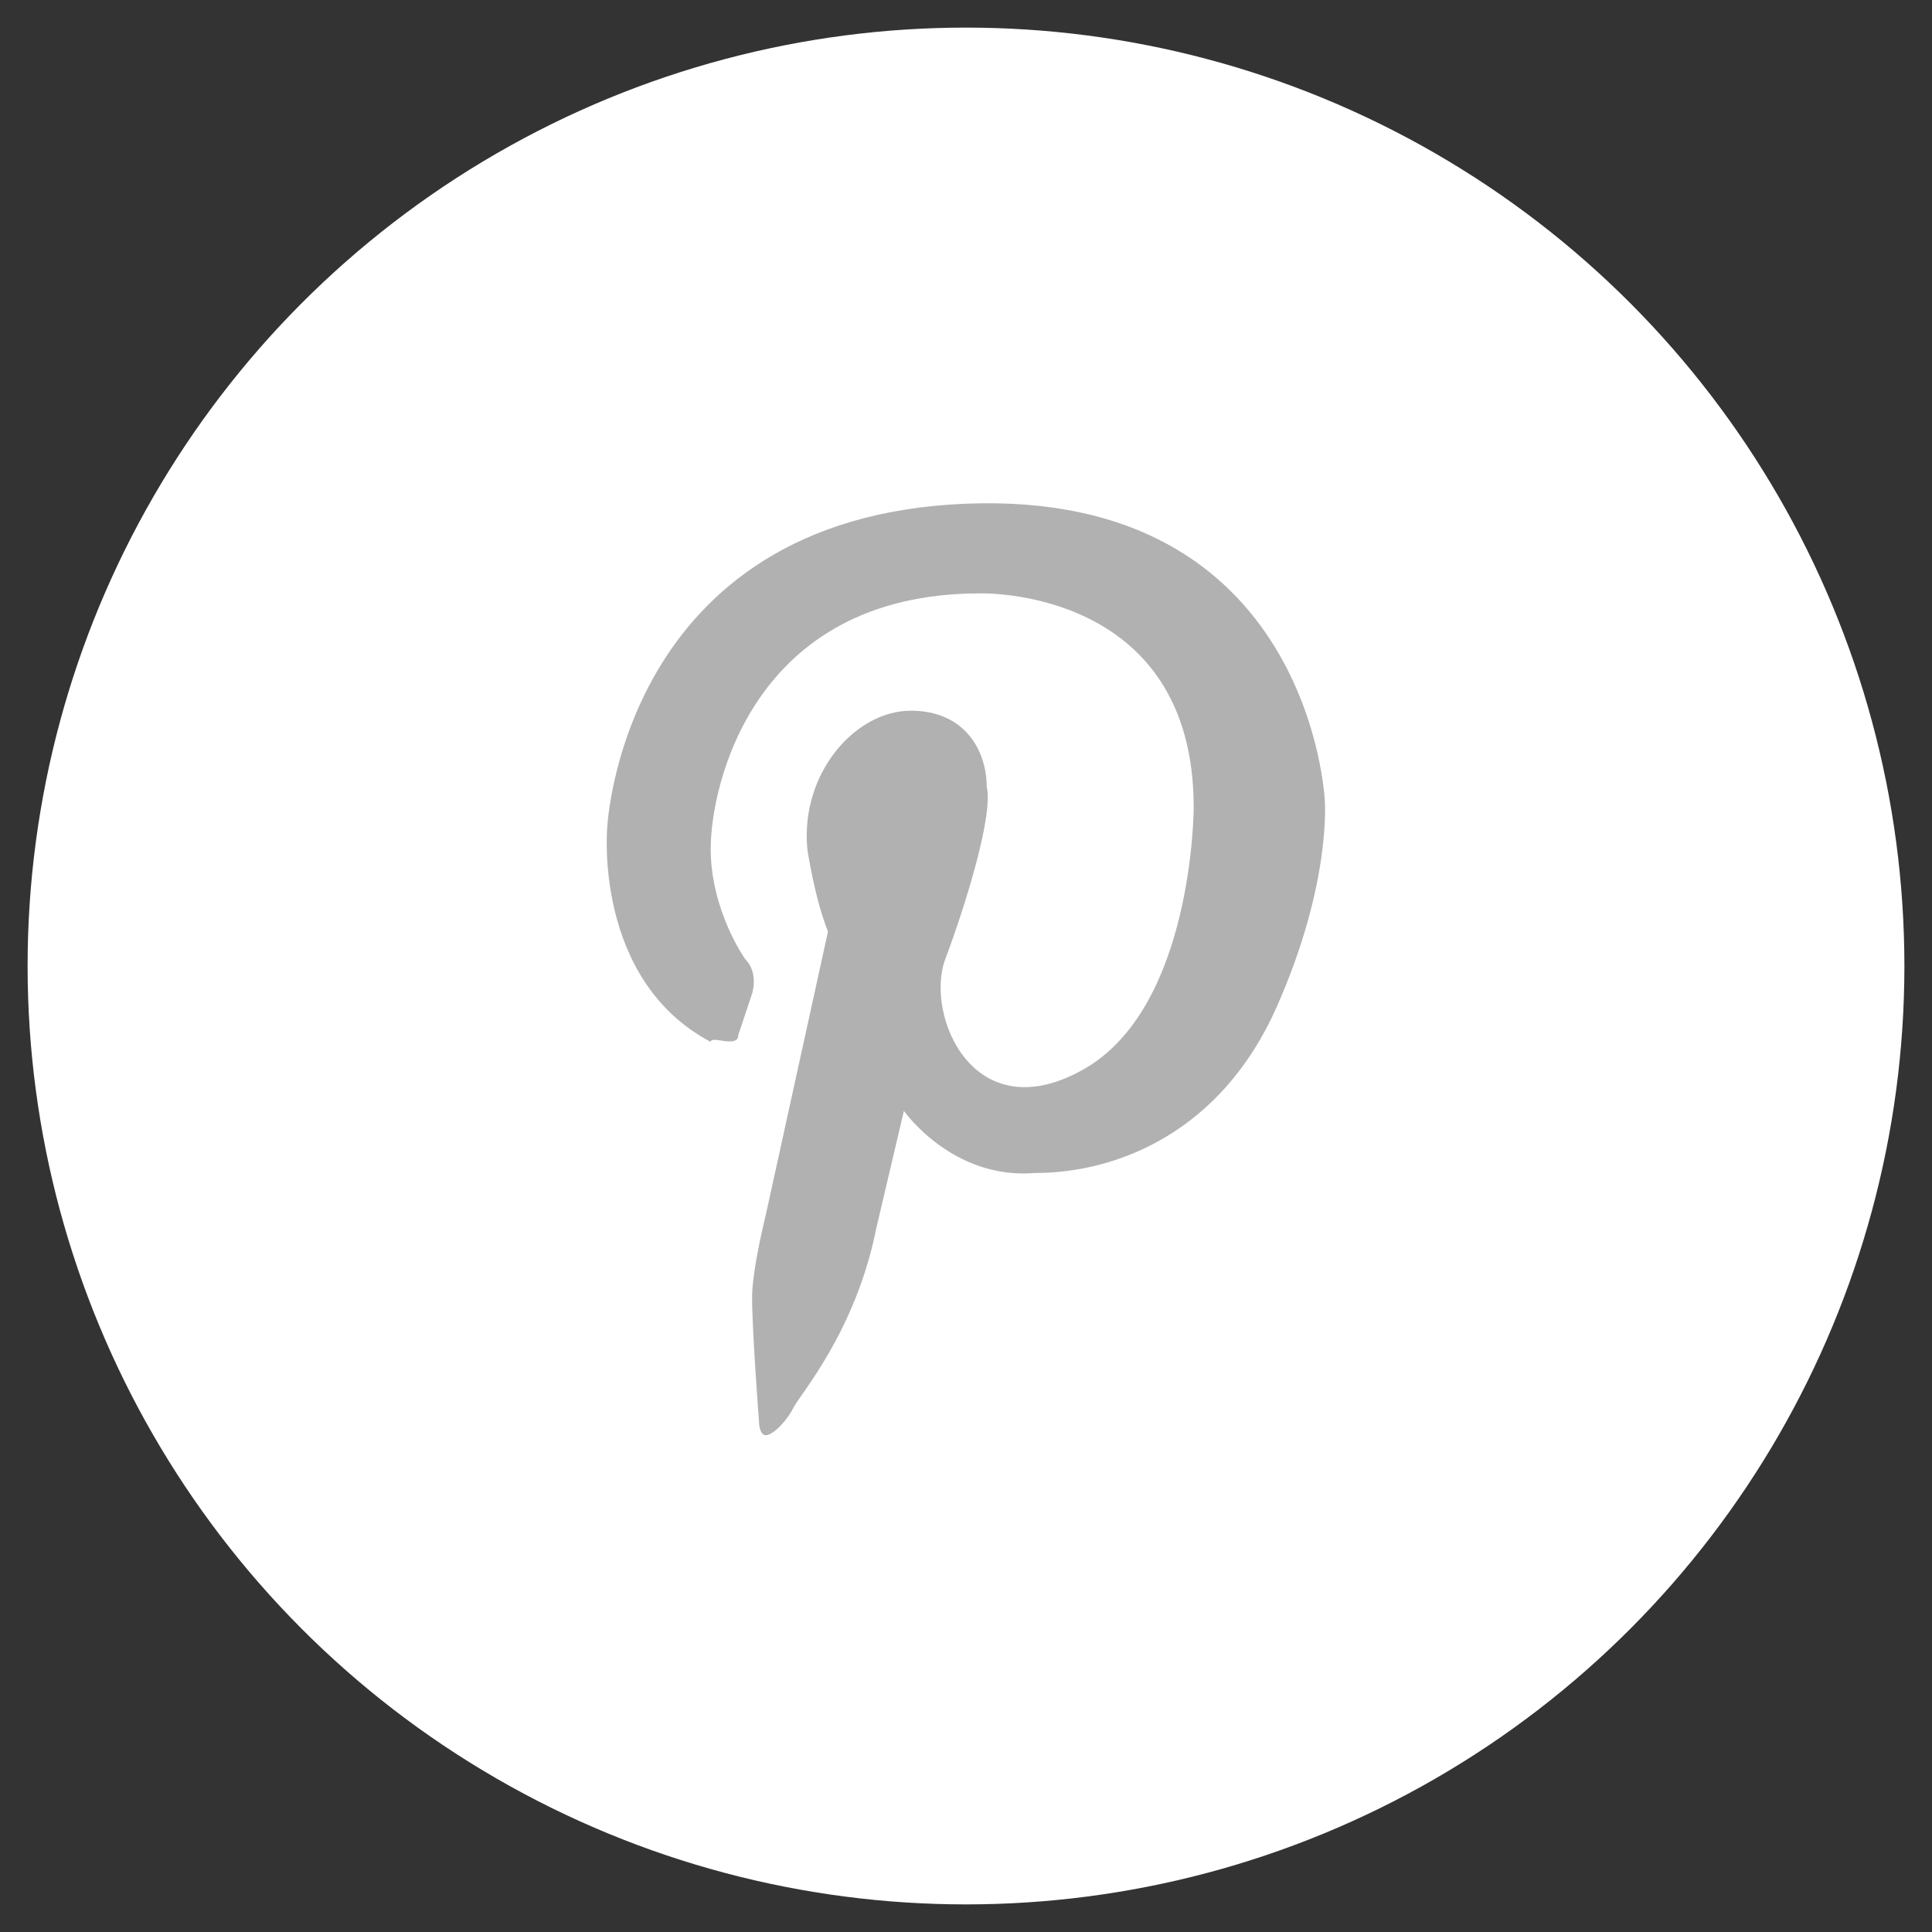 <?xml version="1.0" encoding="utf-8"?>
<!-- Generator: Adobe Illustrator 19.0.0, SVG Export Plug-In . SVG Version: 6.00 Build 0)  -->
<svg version="1.1" id="圖層_1" xmlns="http://www.w3.org/2000/svg" xmlns:xlink="http://www.w3.org/1999/xlink" x="0px" y="0px"
	 viewBox="0 0 28 28" style="enable-background:new 0 0 28 28;" xml:space="preserve">
<rect x="0" y="0" width="28" height="28" fill="#333333" stroke="none"/>
<g id="XMLID_209_">
	<circle id="XMLID_1550_" style="fill:#FFFFFF;" cx="14" cy="14" r="13.6"/>
	<path id="XMLID_1066_" style="fill:#B2B1B1;" d="M10.7,15l0.2-0.6c0,0,0.1-0.3-0.1-0.5c0,0-0.5-0.7-0.5-1.6c0-0.9,0.6-3.7,3.9-3.7
		c0,0,3.1-0.1,3.1,3.1c0,0,0,2.9-1.6,3.8c-1.6,0.9-2.3-0.8-2-1.6c0.3-0.8,0.7-2.1,0.6-2.5c0-0.5-0.3-1.1-1.1-1.1
		c-0.8,0-1.6,0.9-1.5,2c0,0,0.1,0.7,0.3,1.2l-0.9,4.1c0,0-0.2,0.8-0.2,1.2c0,0.5,0.1,1.8,0.1,1.8s0,0.2,0.1,0.2
		c0.1,0,0.3-0.2,0.4-0.4c0.1-0.2,0.9-1.1,1.2-2.6l0.4-1.7c0,0,0.7,1,1.9,0.9c1.2,0,2.7-0.6,3.5-2.4c0.8-1.8,0.7-3,0.7-3
		S19,7.1,14,7.3C9,7.5,8.8,12,8.8,12s-0.2,2.2,1.5,3.1C10.3,15,10.7,15.2,10.7,15z"/>
</g>
</svg>
